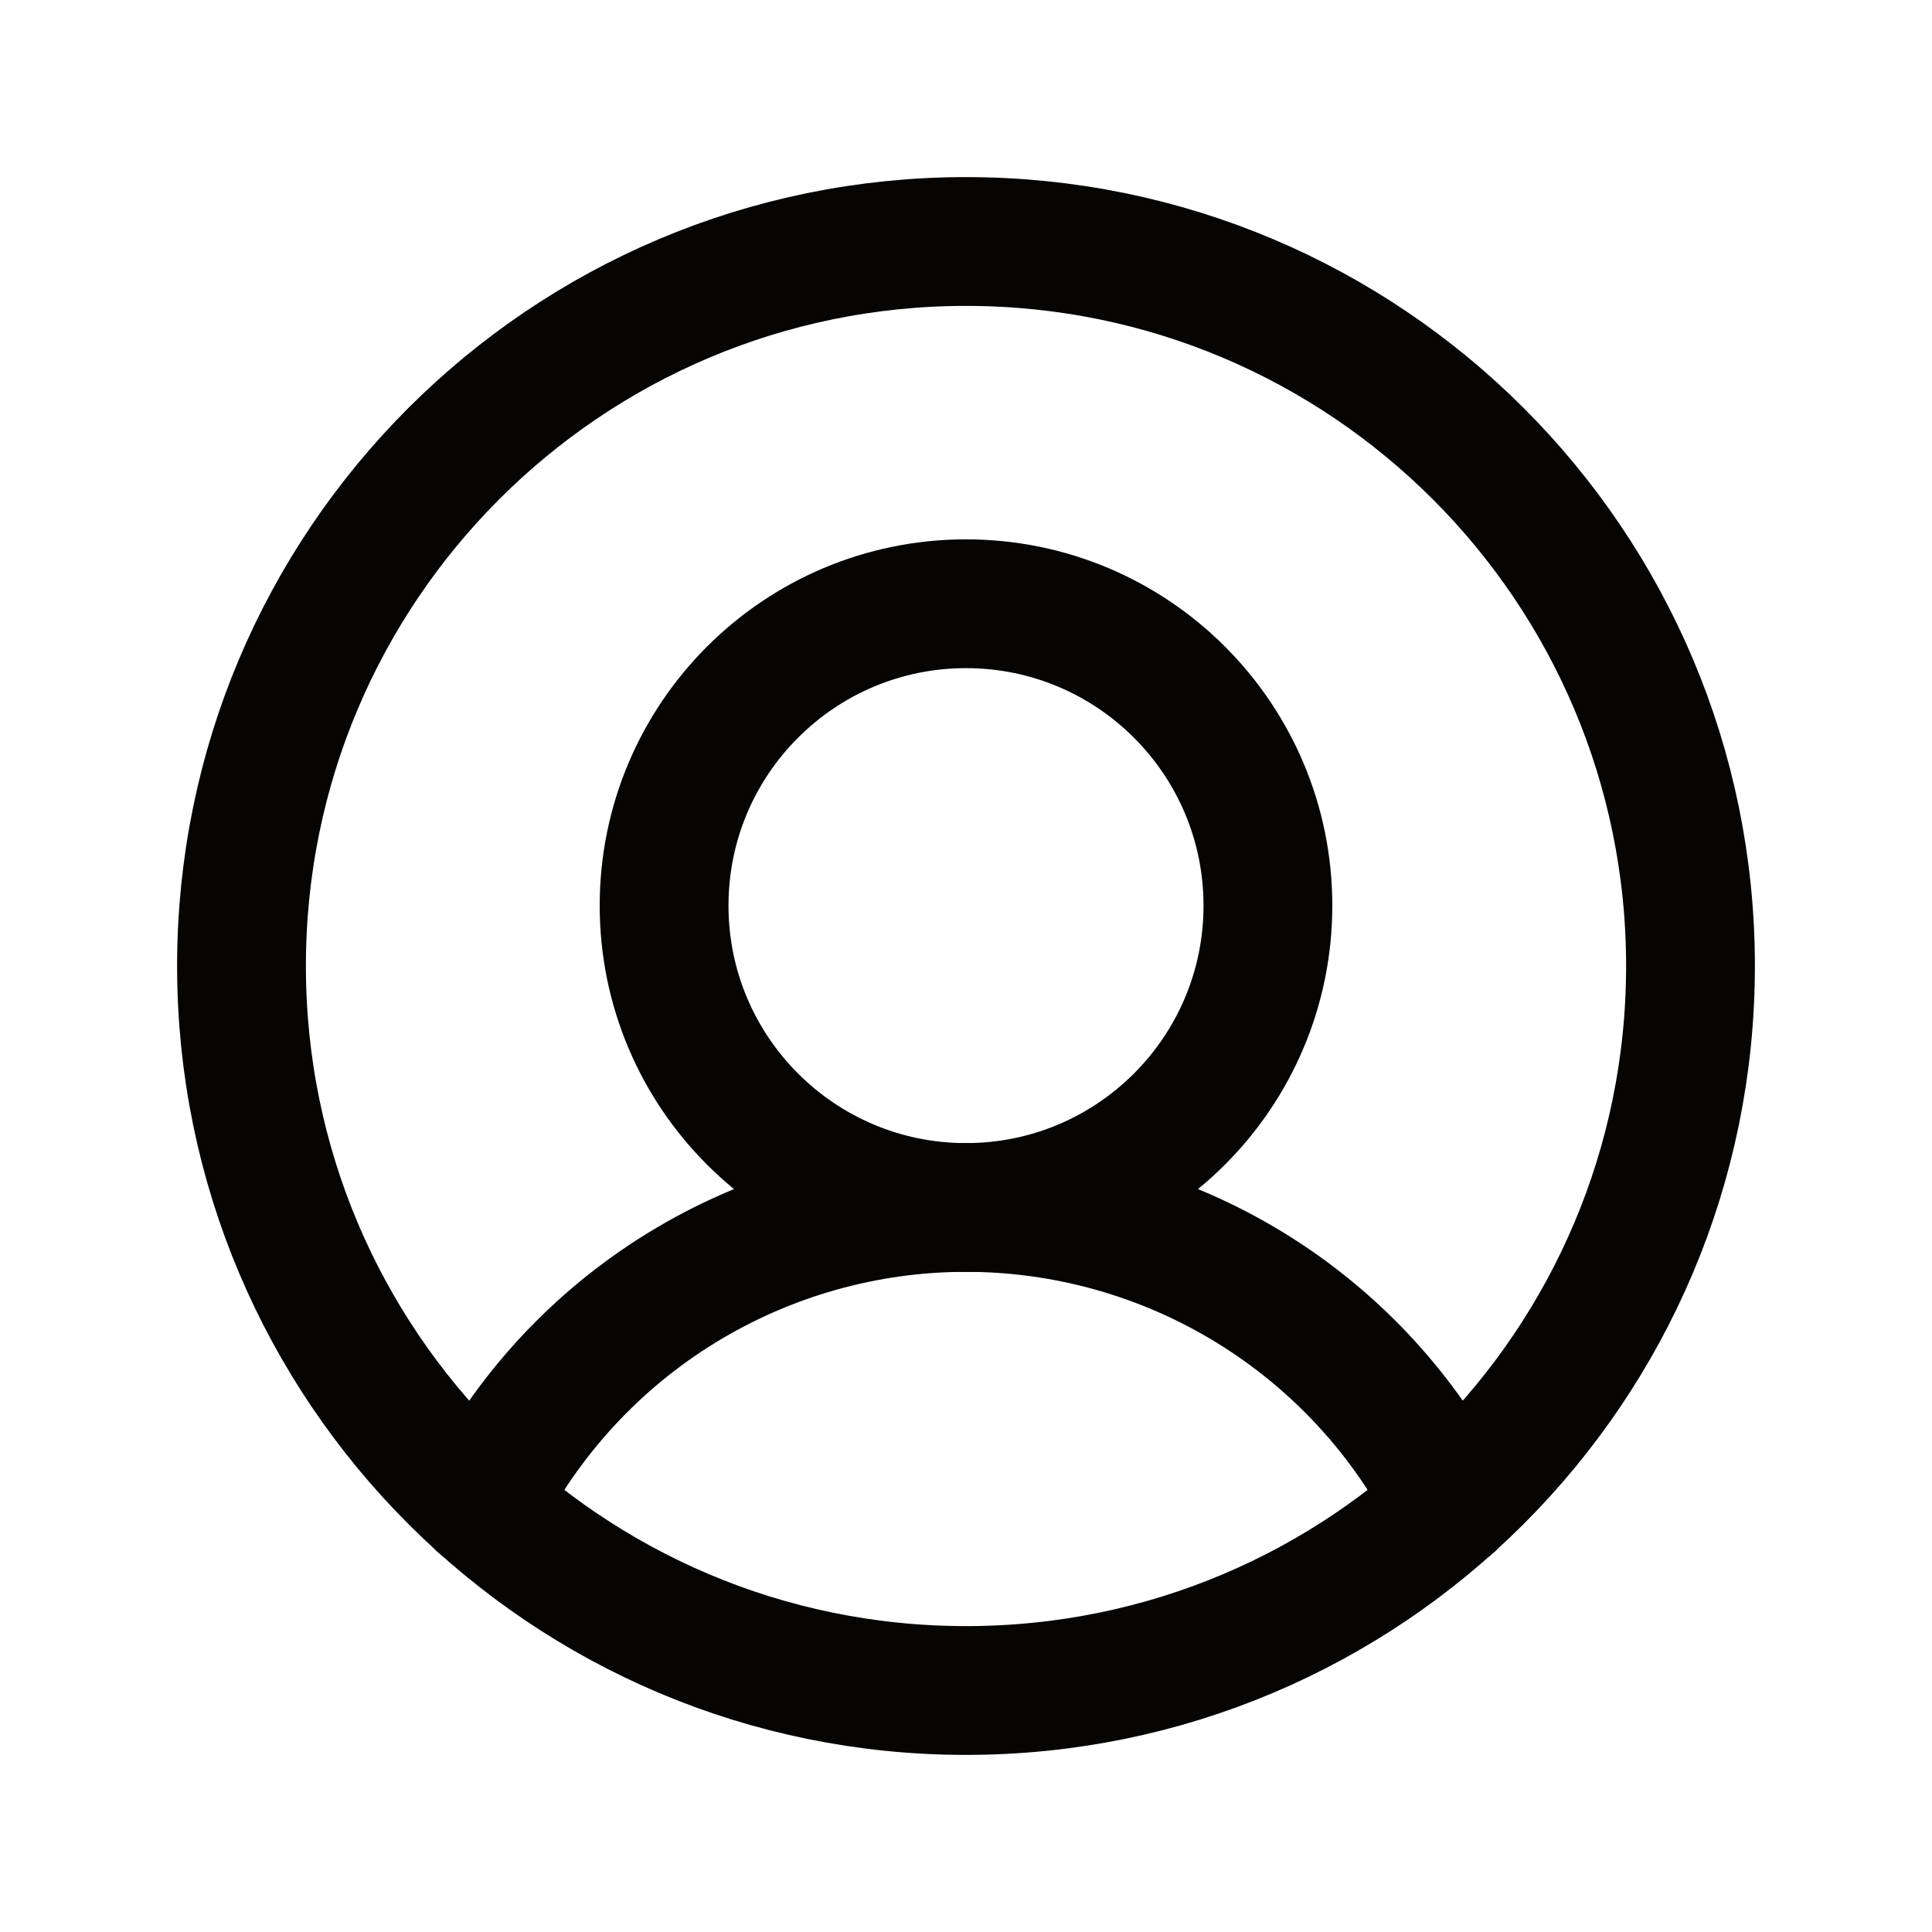 <svg width="30" height="30" viewBox="0 0 30 30" fill="none" xmlns="http://www.w3.org/2000/svg">
<path d="M15 26.25C21.213 26.25 26.25 21.213 26.25 15C26.25 8.787 21.213 3.75 15 3.75C8.787 3.75 3.75 8.787 3.75 15C3.75 21.213 8.787 26.25 15 26.25Z" stroke="#070504" stroke-width="2" stroke-linecap="round" stroke-linejoin="round"/>
<path d="M15 18.75C17.589 18.75 19.688 16.651 19.688 14.062C19.688 11.474 17.589 9.375 15 9.375C12.411 9.375 10.312 11.474 10.312 14.062C10.312 16.651 12.411 18.75 15 18.75Z" stroke="#070504" stroke-width="2" stroke-linecap="round" stroke-linejoin="round"/>
<path d="M7.477 23.367C8.182 21.978 9.258 20.811 10.586 19.996C11.914 19.181 13.442 18.749 15 18.749C16.558 18.749 18.086 19.181 19.414 19.996C20.742 20.811 21.818 21.978 22.523 23.367" stroke="#070504" stroke-width="2" stroke-linecap="round" stroke-linejoin="round"/>
</svg>
